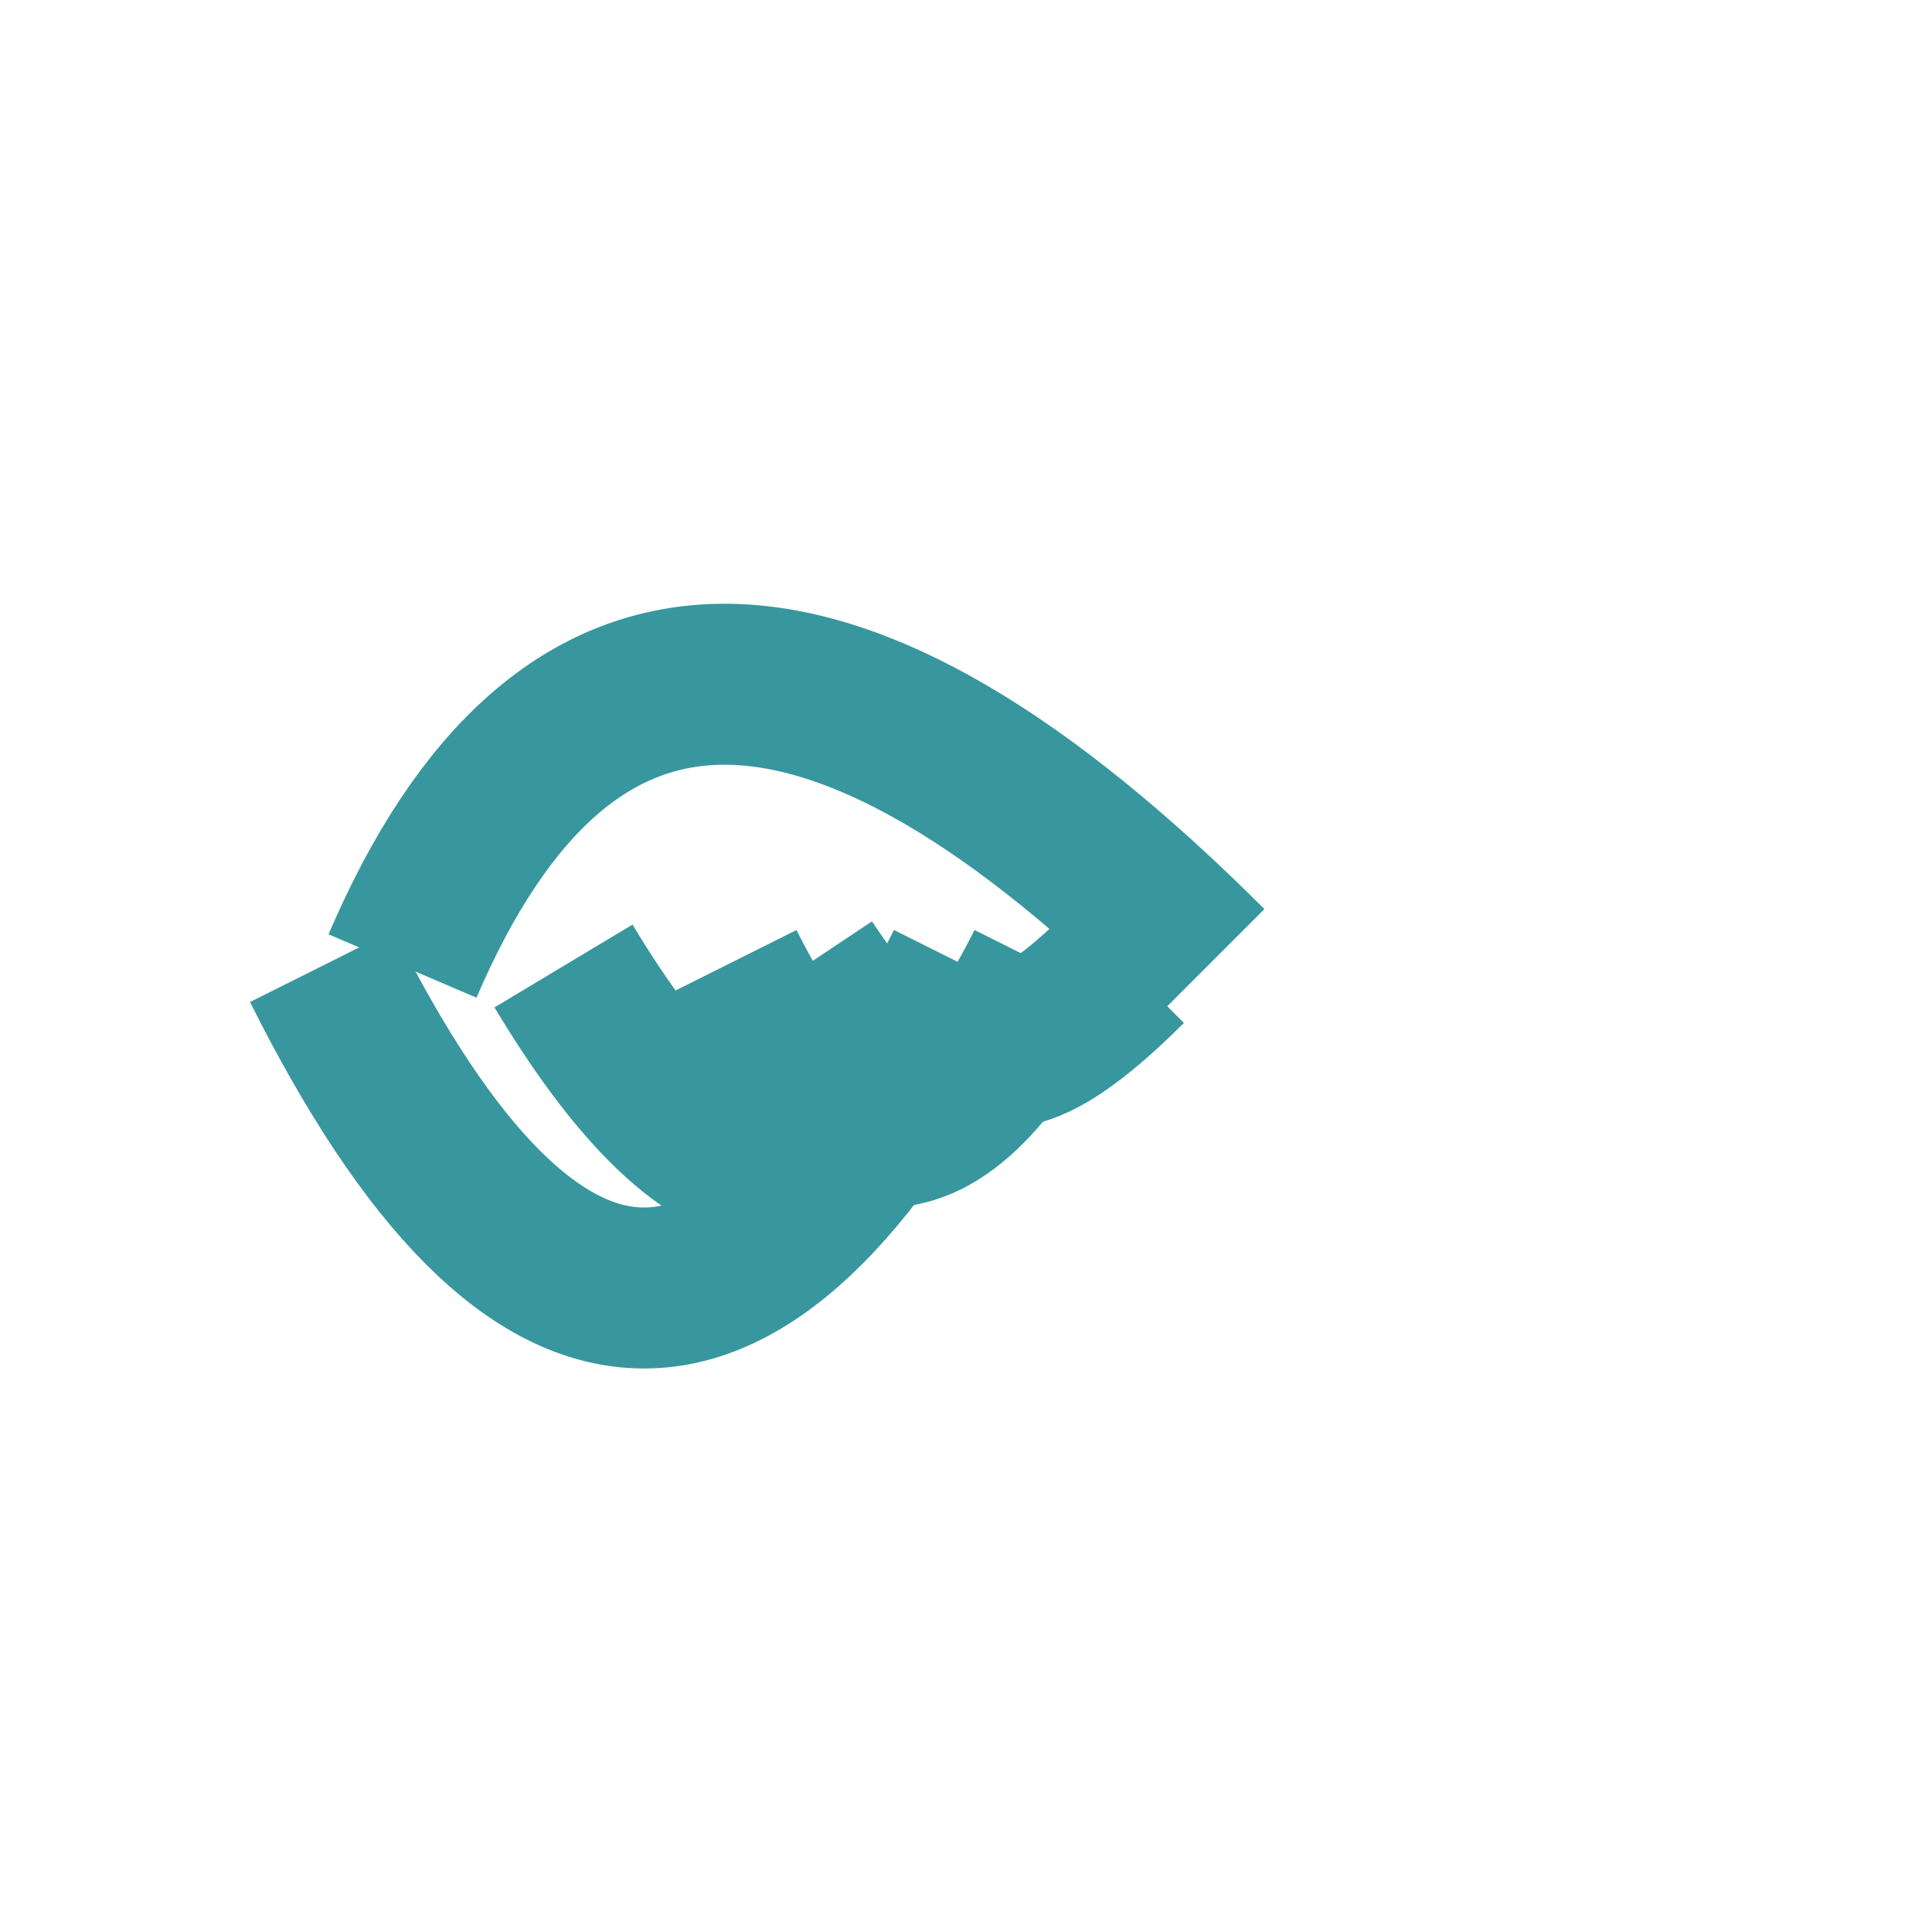 <svg width="128" height="128" viewBox="0 0 24 24" fill="none" xmlns="http://www.w3.org/2000/svg">
  <path d="M5 12 Q8 5, 15 12" stroke="#38979e" stroke-width="2" fill="none" />
  <path d="M12 12 Q12 14, 14 12" stroke="#38979e" stroke-width="2" fill="none" />
  <path d="M9 12 Q11 16, 13 12" stroke="#38979e" stroke-width="2" fill="none" />
  <path d="M10 12 Q12 15, 12 12" stroke="#38979e" stroke-width="2" fill="none" />
  <path d="M7 12 Q10 17, 12 12" stroke="#38979e" stroke-width="2" fill="none" />
  <path d="M4 12 Q8 20, 12 12" stroke="#38979e" stroke-width="2" fill="none" />
</svg>
